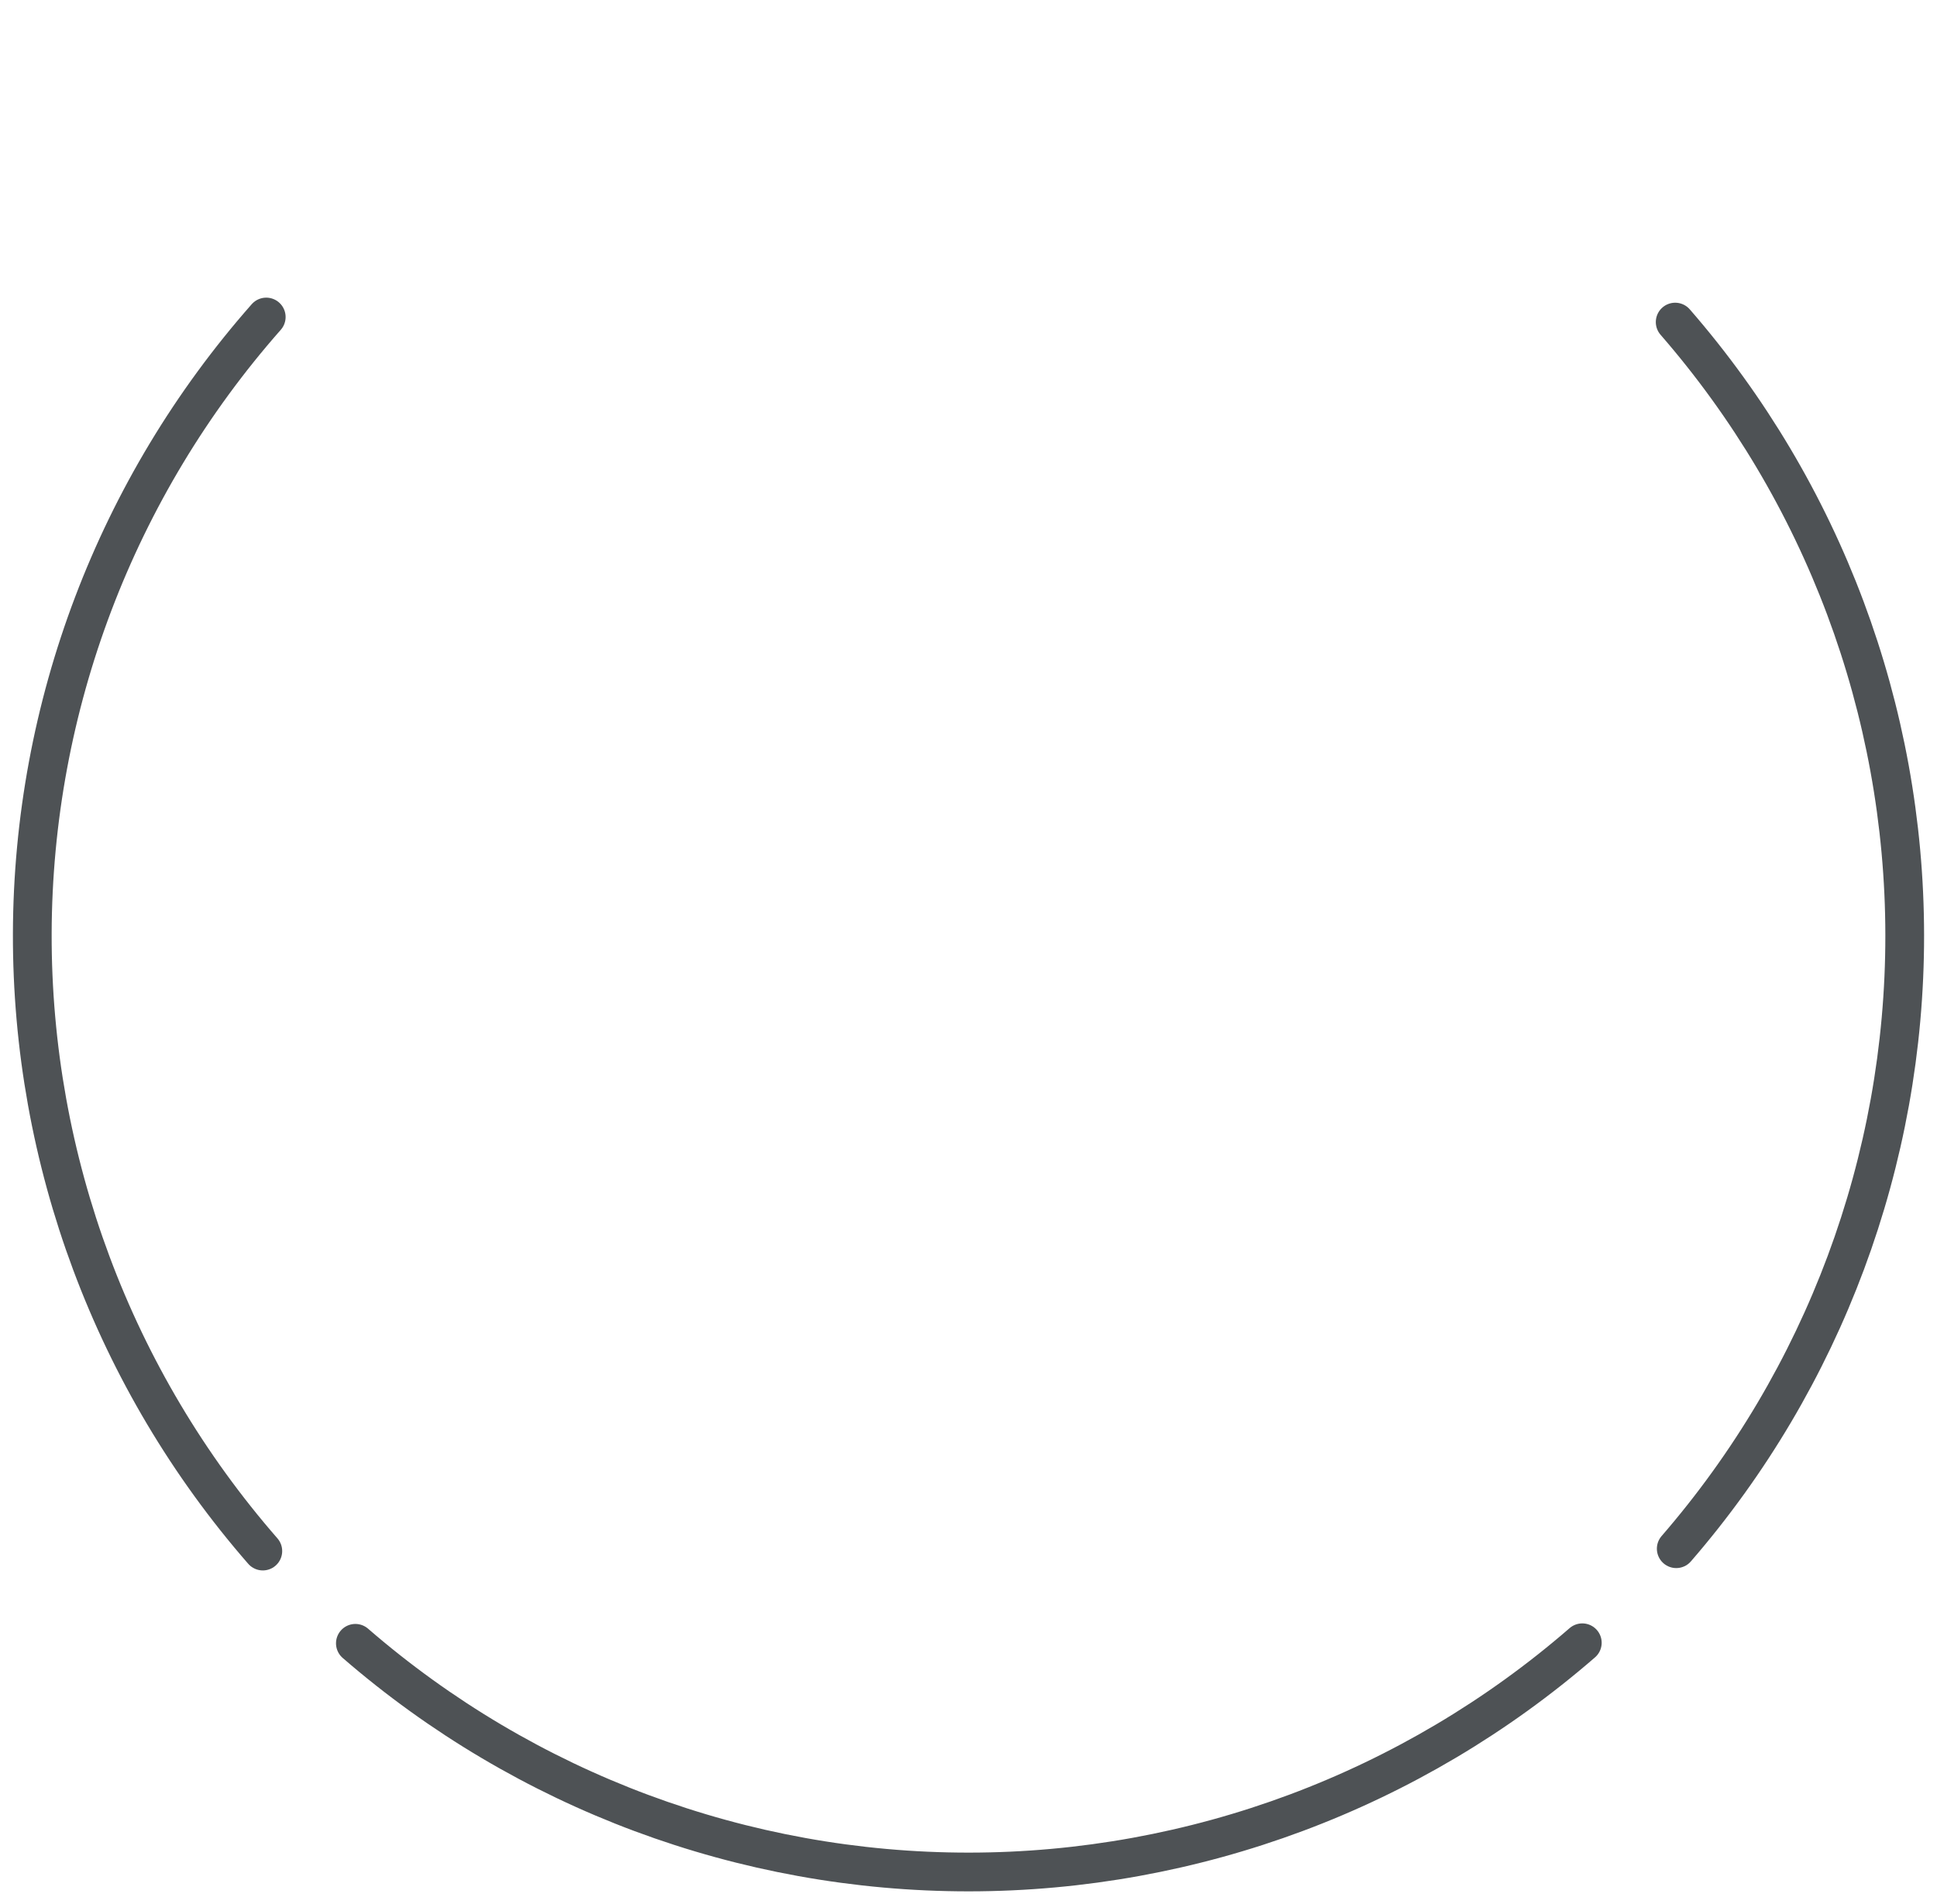 <svg width="60" height="59" viewBox="0 0 60 59" fill="none" xmlns="http://www.w3.org/2000/svg">
<g id="Group 38">
<path id="Ellipse 307" d="M51.89 9.979C56.47 15.249 58.994 21.994 59 28.975C59.006 35.957 56.493 42.706 51.923 47.984" stroke="#4E5255" stroke-width="1.2" stroke-linecap="round" stroke-linejoin="round"/>
<path id="Ellipse 308" d="M49.013 50.898C43.741 55.475 36.995 57.997 30.013 58C23.032 58.003 16.284 55.488 11.008 50.915" stroke="#4E5255" stroke-width="1.2" stroke-linecap="round" stroke-linejoin="round"/>
<path id="Ellipse 309" d="M8.141 48.057C3.519 42.755 0.981 35.954 1 28.92C1.02 21.886 3.595 15.099 8.247 9.822" stroke="#4E5255" stroke-width="1.2" stroke-linecap="round" stroke-linejoin="round"/>
</g>
</svg>
